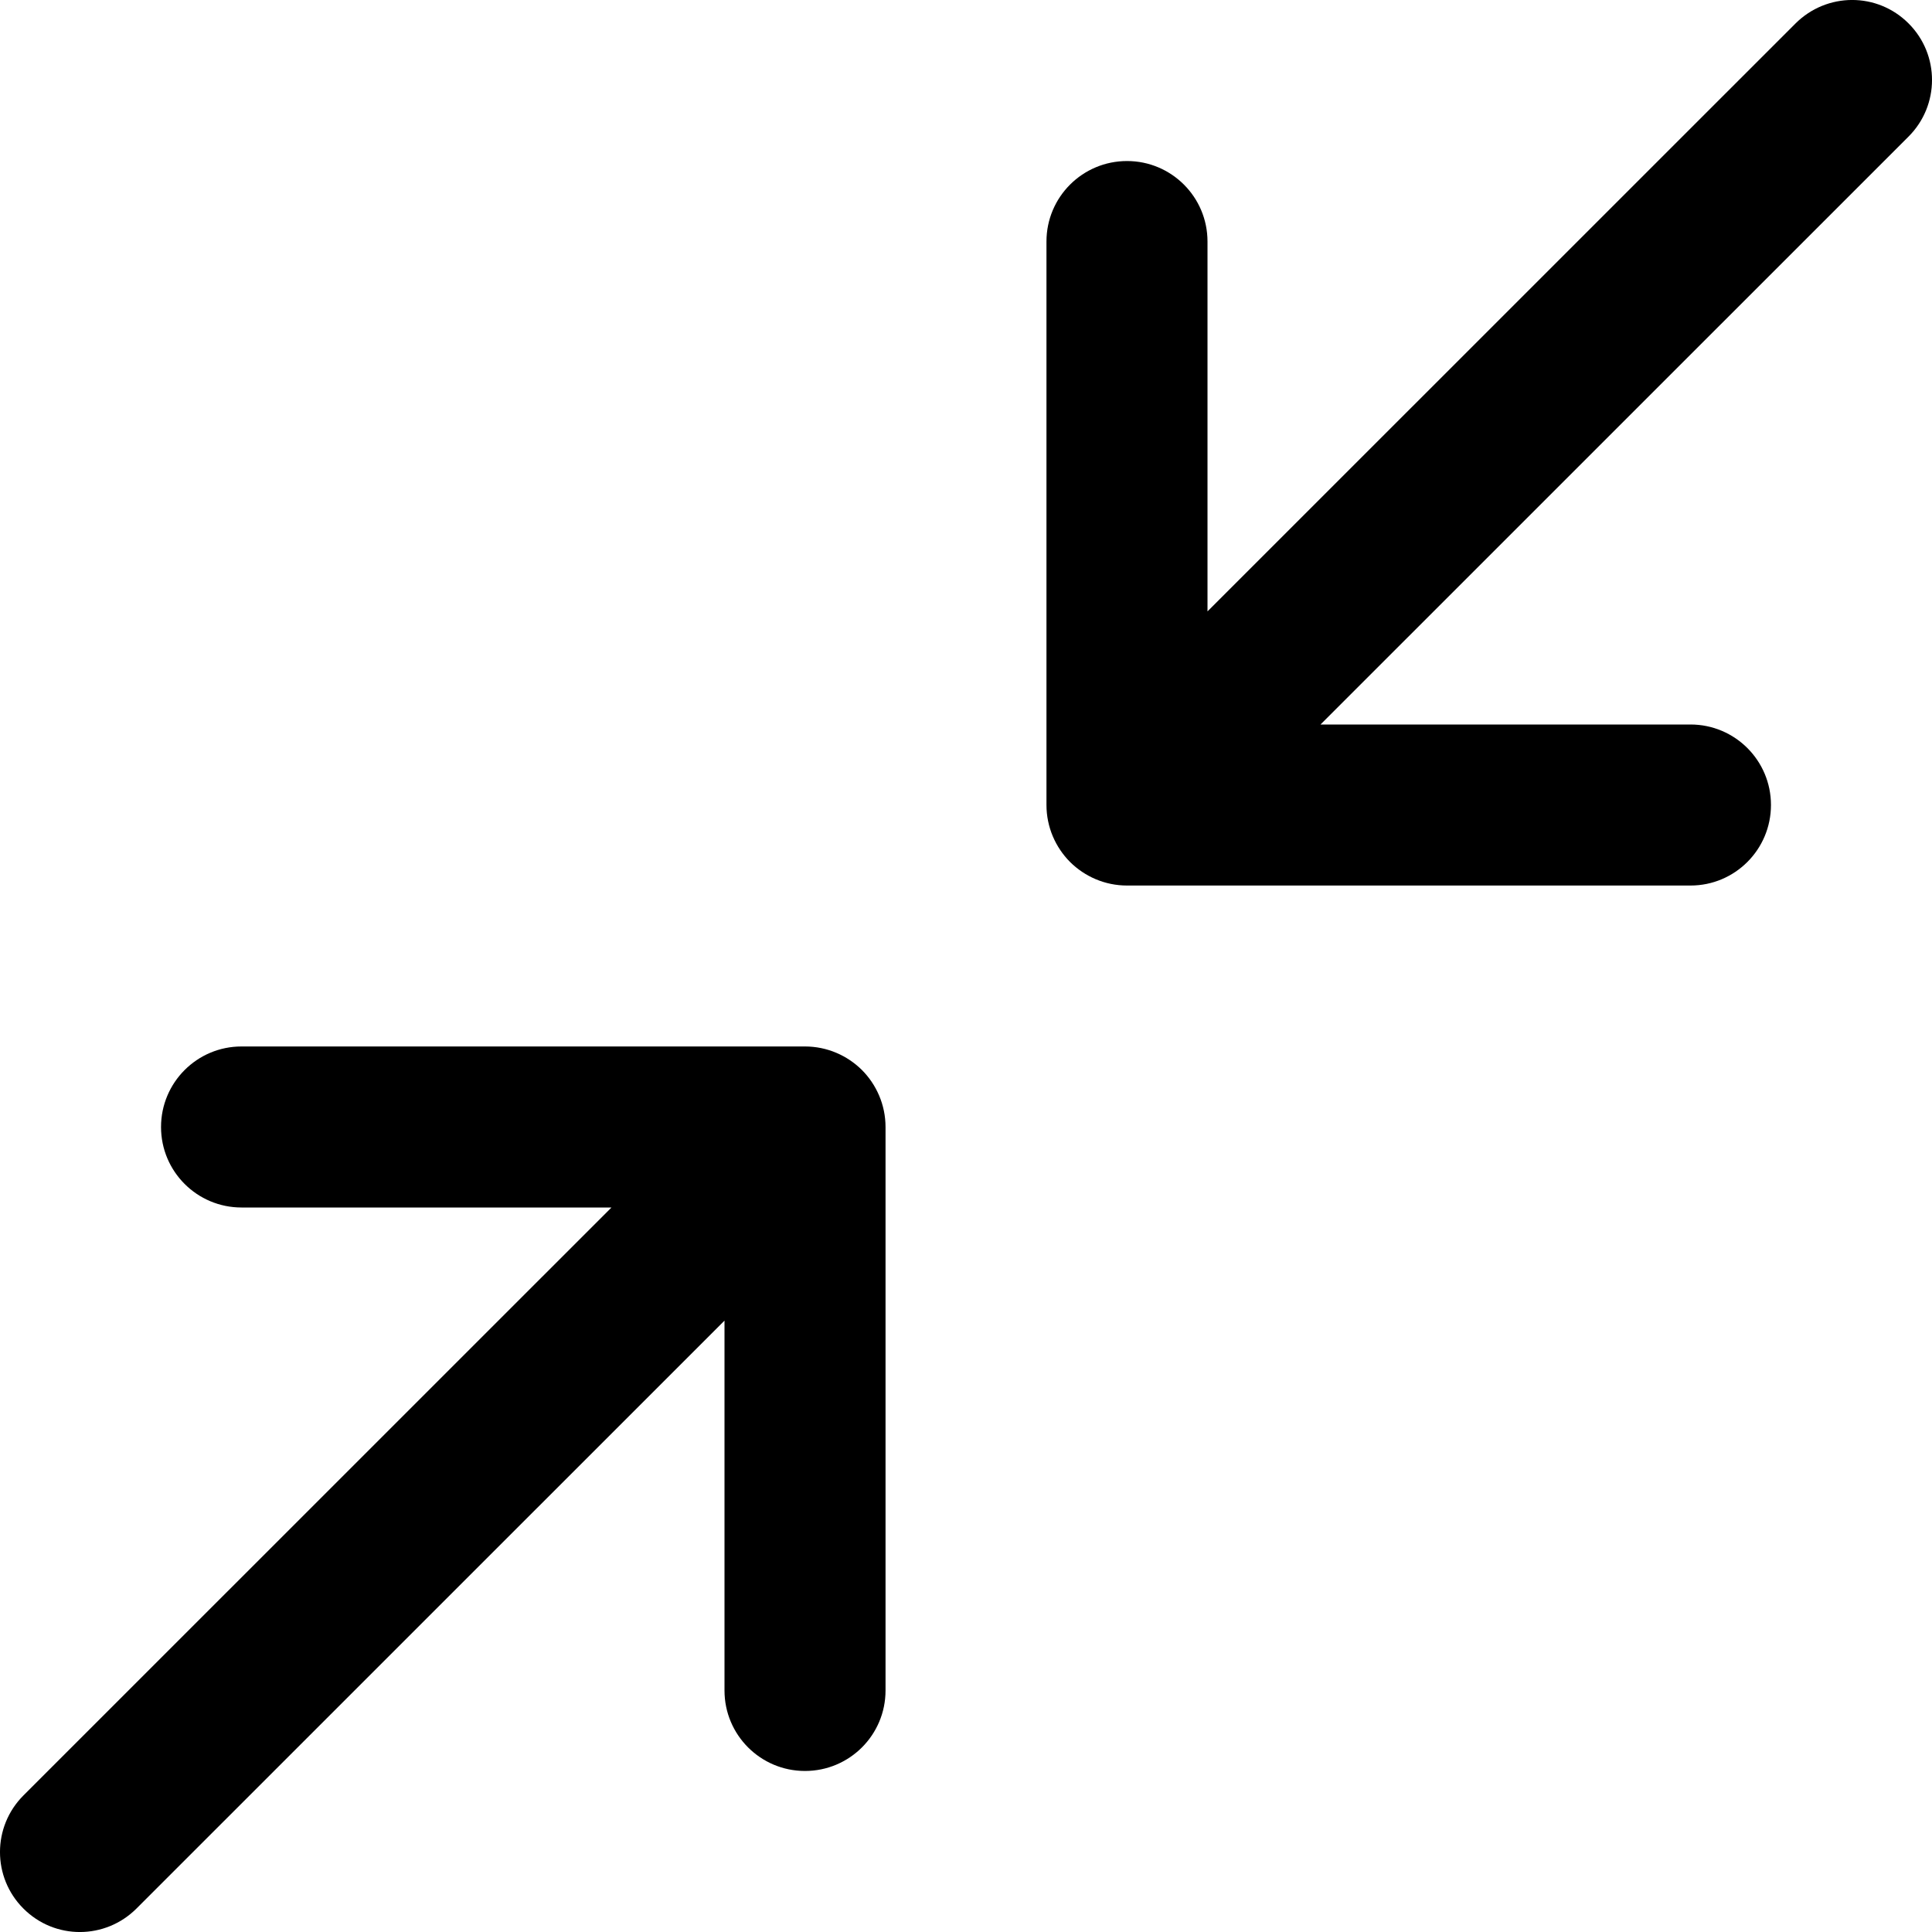 <svg width="20px" height="20px" viewBox="0 0 20 20" version="1.1" xmlns="http://www.w3.org/2000/svg" xmlns:xlink="http://www.w3.org/1999/xlink">
            <path d="M12.5,6.329 L12.5,2.5 C12.5,2.04 12.127,1.667 11.667,1.667 C11.206,1.667 10.833,2.04 10.833,2.5 L10.833,8.333 C10.833,8.563 10.927,8.772 11.077,8.923 C11.228,9.073 11.437,9.167 11.667,9.167 L17.5,9.167 C17.96,9.167 18.333,8.794 18.333,8.333 C18.333,7.873 17.96,7.5 17.5,7.5 L17.5,7.5 L13.67,7.5 L19.757,1.414 C20.081,1.09 20.081,0.566 19.758,0.243 C19.433,-0.083 18.91,-0.08 18.586,0.244 L12.5,6.329 Z M7.5,13.671 L7.5,17.5 C7.5,17.96 7.873,18.333 8.333,18.333 C8.794,18.333 9.167,17.96 9.167,17.5 L9.167,11.667 C9.167,11.437 9.073,11.228 8.923,11.077 C8.772,10.927 8.563,10.833 8.333,10.833 L2.5,10.833 C2.04,10.833 1.667,11.206 1.667,11.667 C1.667,12.127 2.04,12.5 2.5,12.5 L2.5,12.5 L6.33,12.5 L0.243,18.586 C-0.081,18.91 -0.081,19.434 0.242,19.757 C0.567,20.083 1.09,20.08 1.414,19.756 L7.5,13.671 Z" id="minimise" />
</svg>
